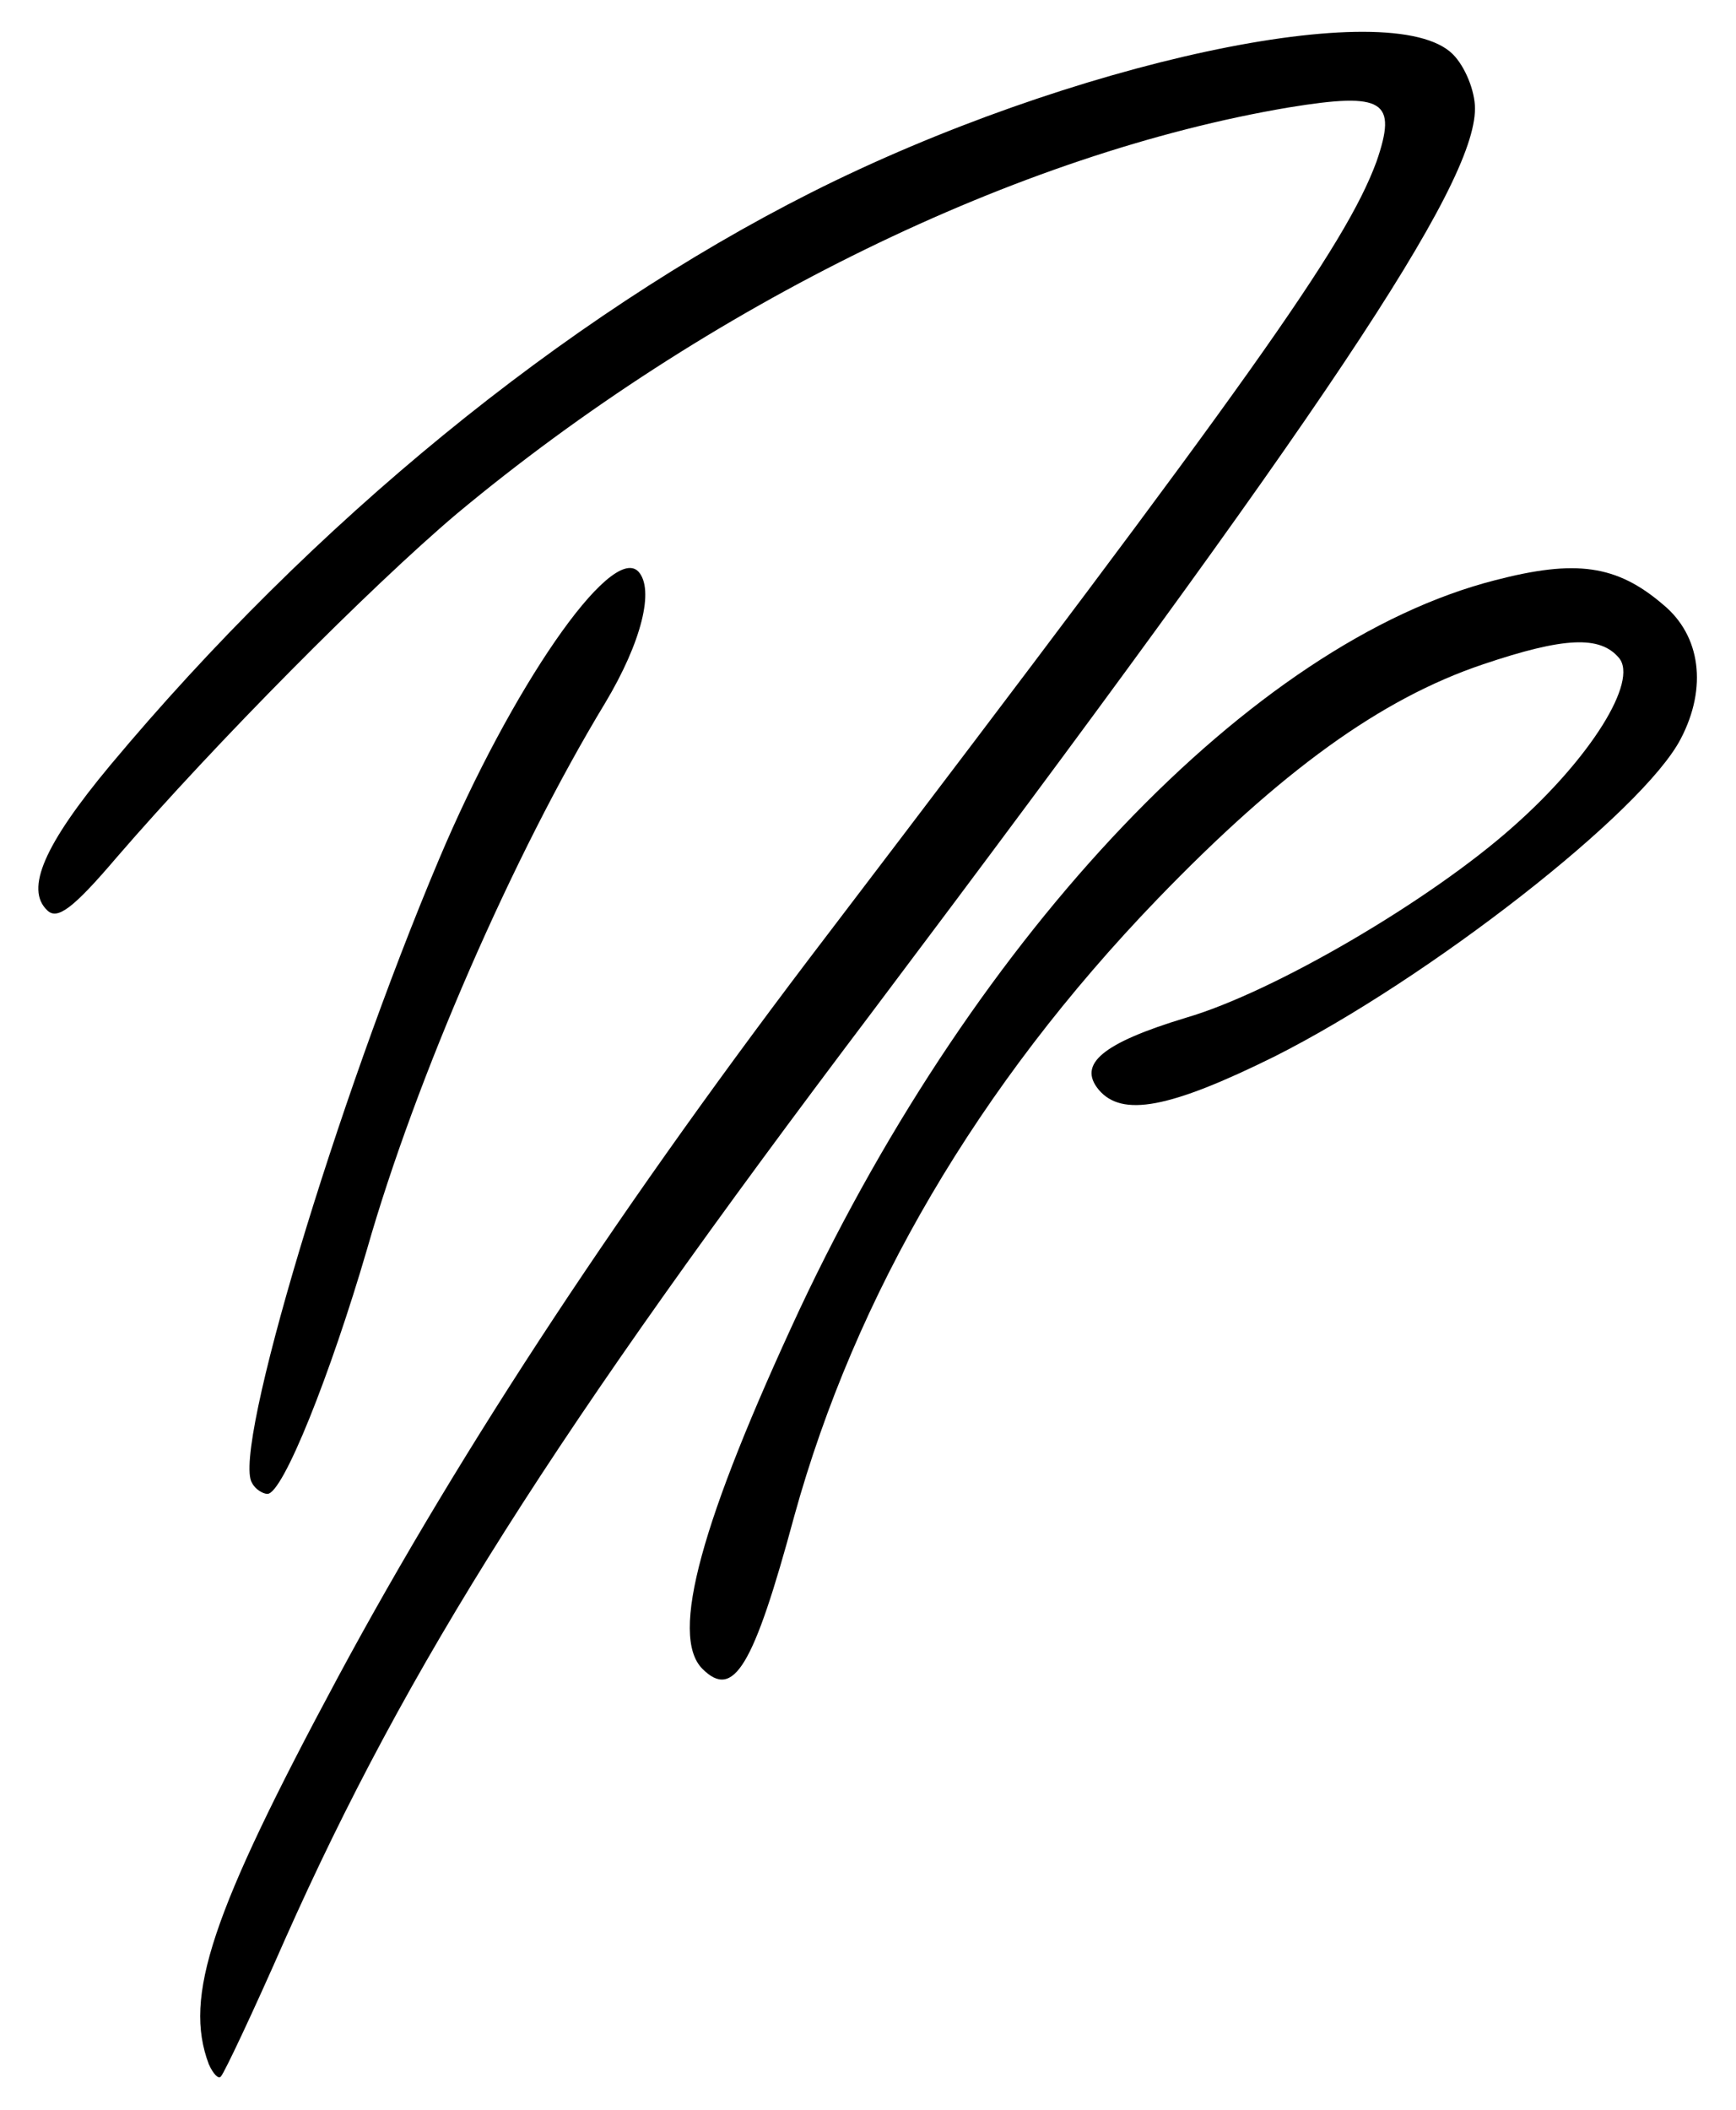 <?xml version="1.0" encoding="UTF-8" standalone="no"?><!DOCTYPE svg PUBLIC "-//W3C//DTD SVG 1.1//EN" "http://www.w3.org/Graphics/SVG/1.1/DTD/svg11.dtd"><svg width="100%" height="100%" viewBox="0 0 955 1160" version="1.1" xmlns="http://www.w3.org/2000/svg" xmlns:xlink="http://www.w3.org/1999/xlink" xml:space="preserve" xmlns:serif="http://www.serif.com/" style="fill-rule:evenodd;clip-rule:evenodd;stroke-linejoin:round;stroke-miterlimit:2;"><rect id="small-logo" serif:id="small logo" x="0" y="0" width="954.603" height="1159.67" style="fill:none;"/><g><path d="M114.856,1134.94c-14.004,-37.142 1.218,-82.808 71.239,-213.107c68.194,-126.647 158.308,-263.035 269.123,-407.948c231.983,-304.439 284.955,-378.722 302.004,-424.996c11.568,-33.489 4.262,-38.36 -48.102,-29.835c-148.566,24.963 -319.66,108.38 -457.875,223.458c-47.493,40.185 -132.736,126.037 -186.926,188.751c-24.355,28.618 -32.879,34.706 -38.359,29.227c-12.178,-11.569 -1.827,-35.924 34.706,-79.763c111.425,-133.344 249.031,-245.987 385.419,-314.79c142.478,-71.847 319.661,-109.598 353.149,-76.11c6.698,6.698 12.178,20.093 12.178,29.835c-0,42.622 -82.808,166.224 -331.23,496.235c-175.356,231.983 -256.337,359.847 -323.313,510.24c-17.658,40.186 -33.489,73.674 -35.315,75.5c-1.218,1.827 -4.262,-1.217 -6.698,-6.697Z" style="fill-rule:nonzero;"/><path d="M386.415,917.576c-18.266,-18.267 -0.609,-81.59 53.582,-197.886c98.029,-208.236 249.03,-366.544 382.375,-400.641c44.448,-11.569 66.976,-8.524 92.549,13.395c20.702,17.049 24.355,45.666 9.742,73.675c-20.702,40.186 -138.824,132.126 -223.458,174.747c-57.843,28.618 -84.025,33.489 -96.812,18.267c-11.568,-14.004 1.827,-25.573 48.102,-39.577c48.101,-14.004 134.562,-64.541 180.227,-105.336c42.013,-37.142 68.804,-79.763 57.844,-92.549c-10.351,-12.178 -29.835,-11.569 -74.892,3.653c-56.017,18.875 -110.816,58.452 -179.01,129.082c-98.638,102.291 -166.224,217.978 -199.712,339.144c-22.528,83.417 -33.488,101.074 -50.537,84.026Z" style="fill-rule:nonzero;"/><path d="M138.602,815.284c-10.96,-17.657 46.275,-208.845 102.901,-342.798c39.577,-93.767 94.376,-173.53 109.597,-158.308c9.134,9.742 1.827,38.968 -18.266,72.457c-50.537,83.416 -104.118,206.409 -130.908,300.176c-20.093,68.803 -46.275,134.562 -54.799,134.562c-2.436,-0 -6.698,-2.436 -8.525,-6.089Z" style="fill-rule:nonzero;"/></g></svg>